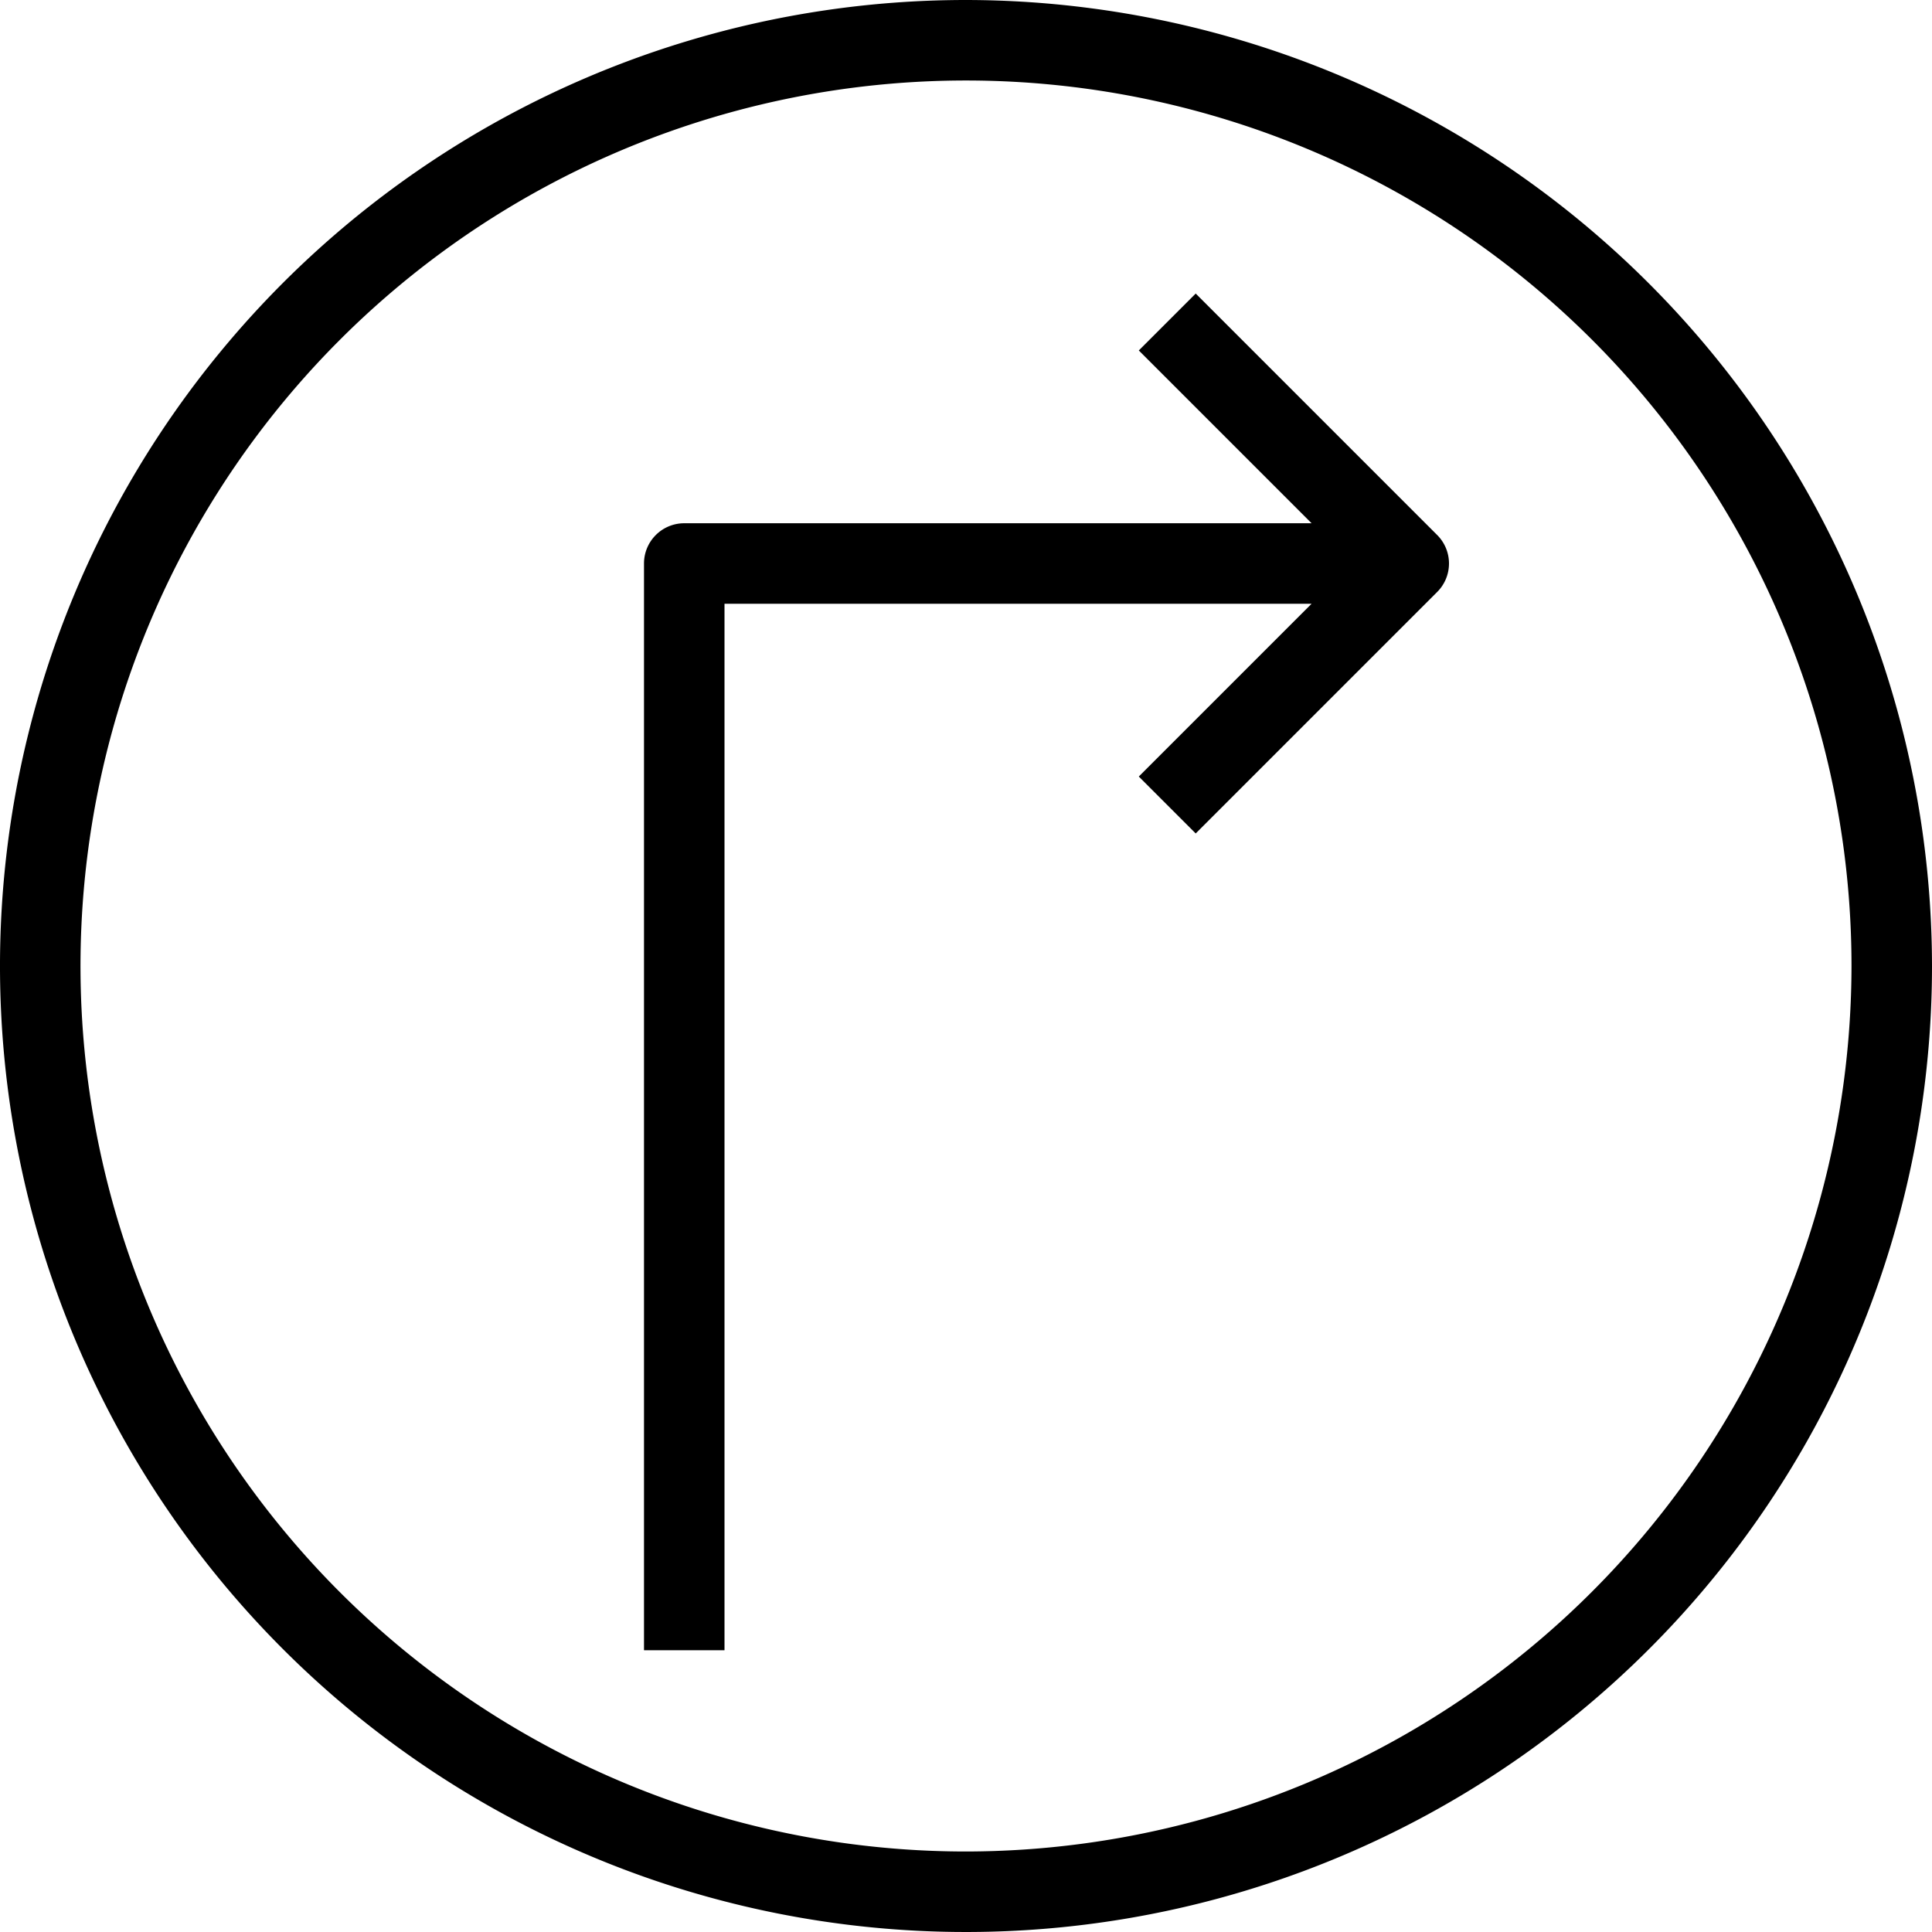 <svg xmlns="http://www.w3.org/2000/svg" viewBox="0 0 48 48" x="0px" y="0px"><title>Turn-Right-Arrow</title><g><path d="M24,0A24,24,0,1,0,48,24,24.028,24.028,0,0,0,24,0Zm0,46A22,22,0,1,1,46,24,22.025,22.025,0,0,1,24,46Z"></path><path d="M29.707,7.293,28.293,8.707,32.586,13H17a1,1,0,0,0-1,1V41h2V15H32.586l-4.293,4.293,1.414,1.414,6-6a1,1,0,0,0,0-1.414Z"></path></g></svg>